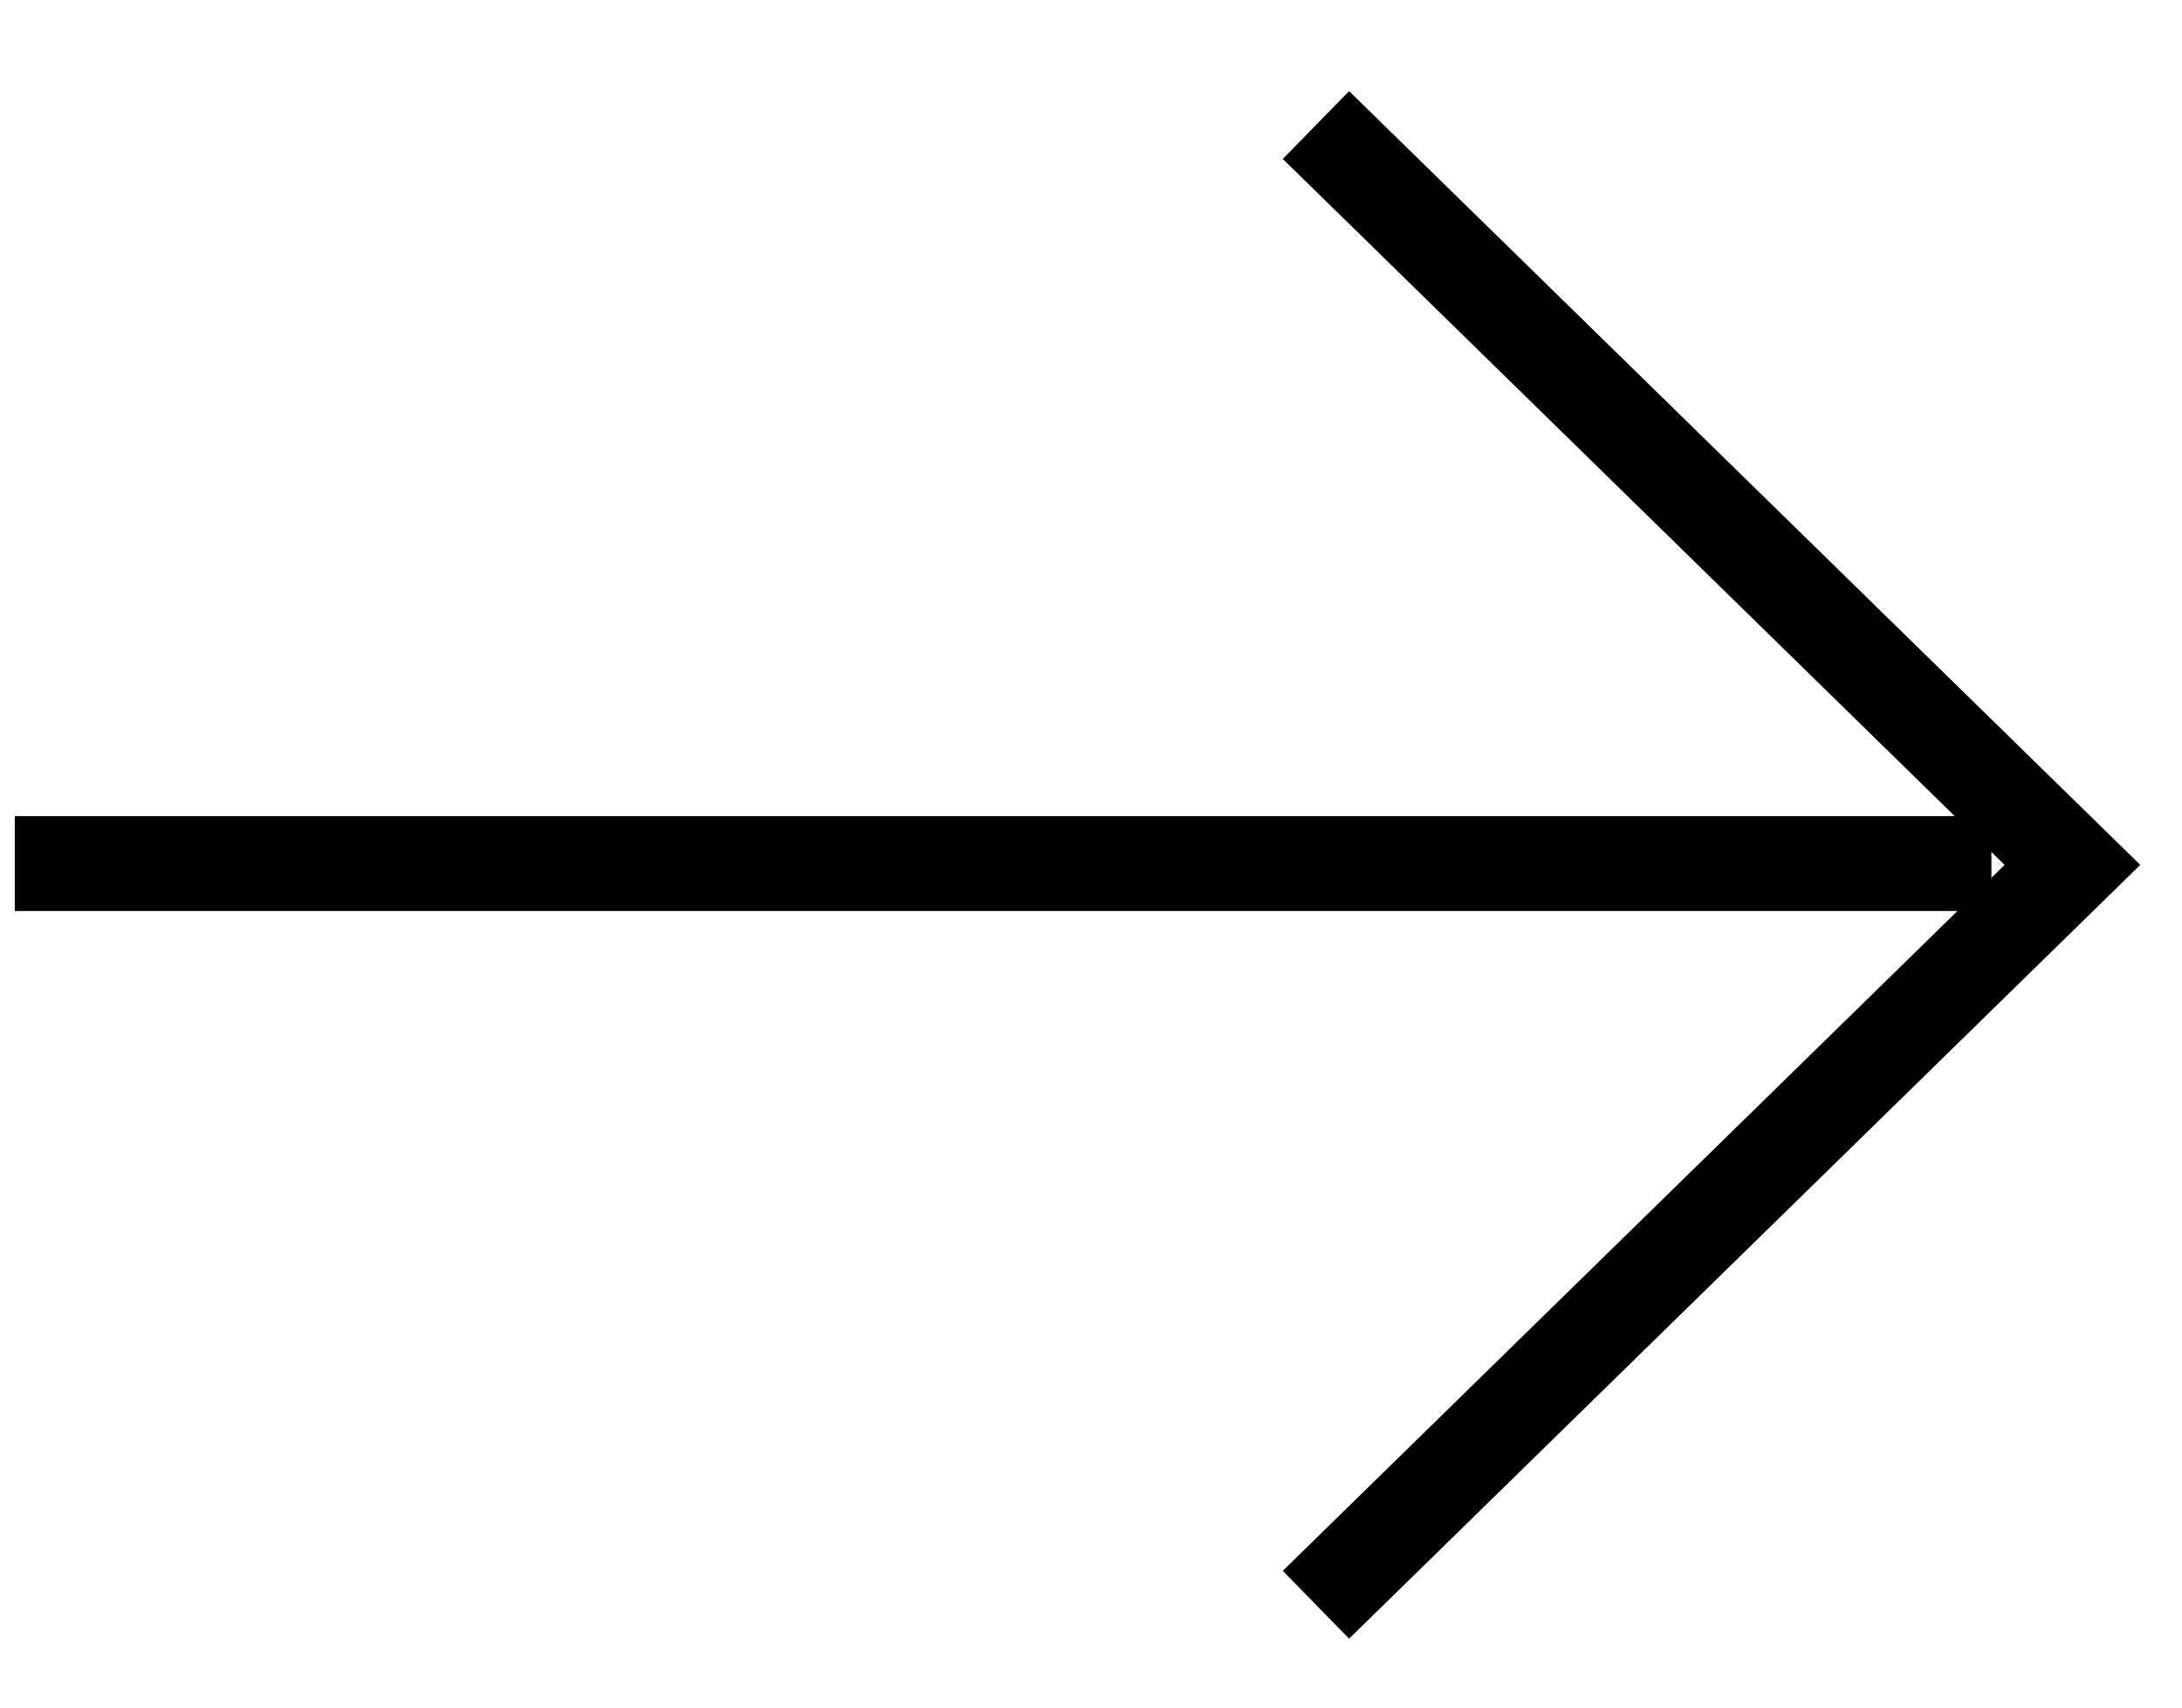 <svg width="23" height="18" viewBox="0 0 23 18" fill="none" xmlns="http://www.w3.org/2000/svg">
  <path d="M13.871 16.916L21.845 9.117L13.871 1.318" stroke="currentColor"/>
  <line x1="0.156" y1="9.103" x2="20.991" y2="9.103" stroke="currentColor"/>
</svg>
